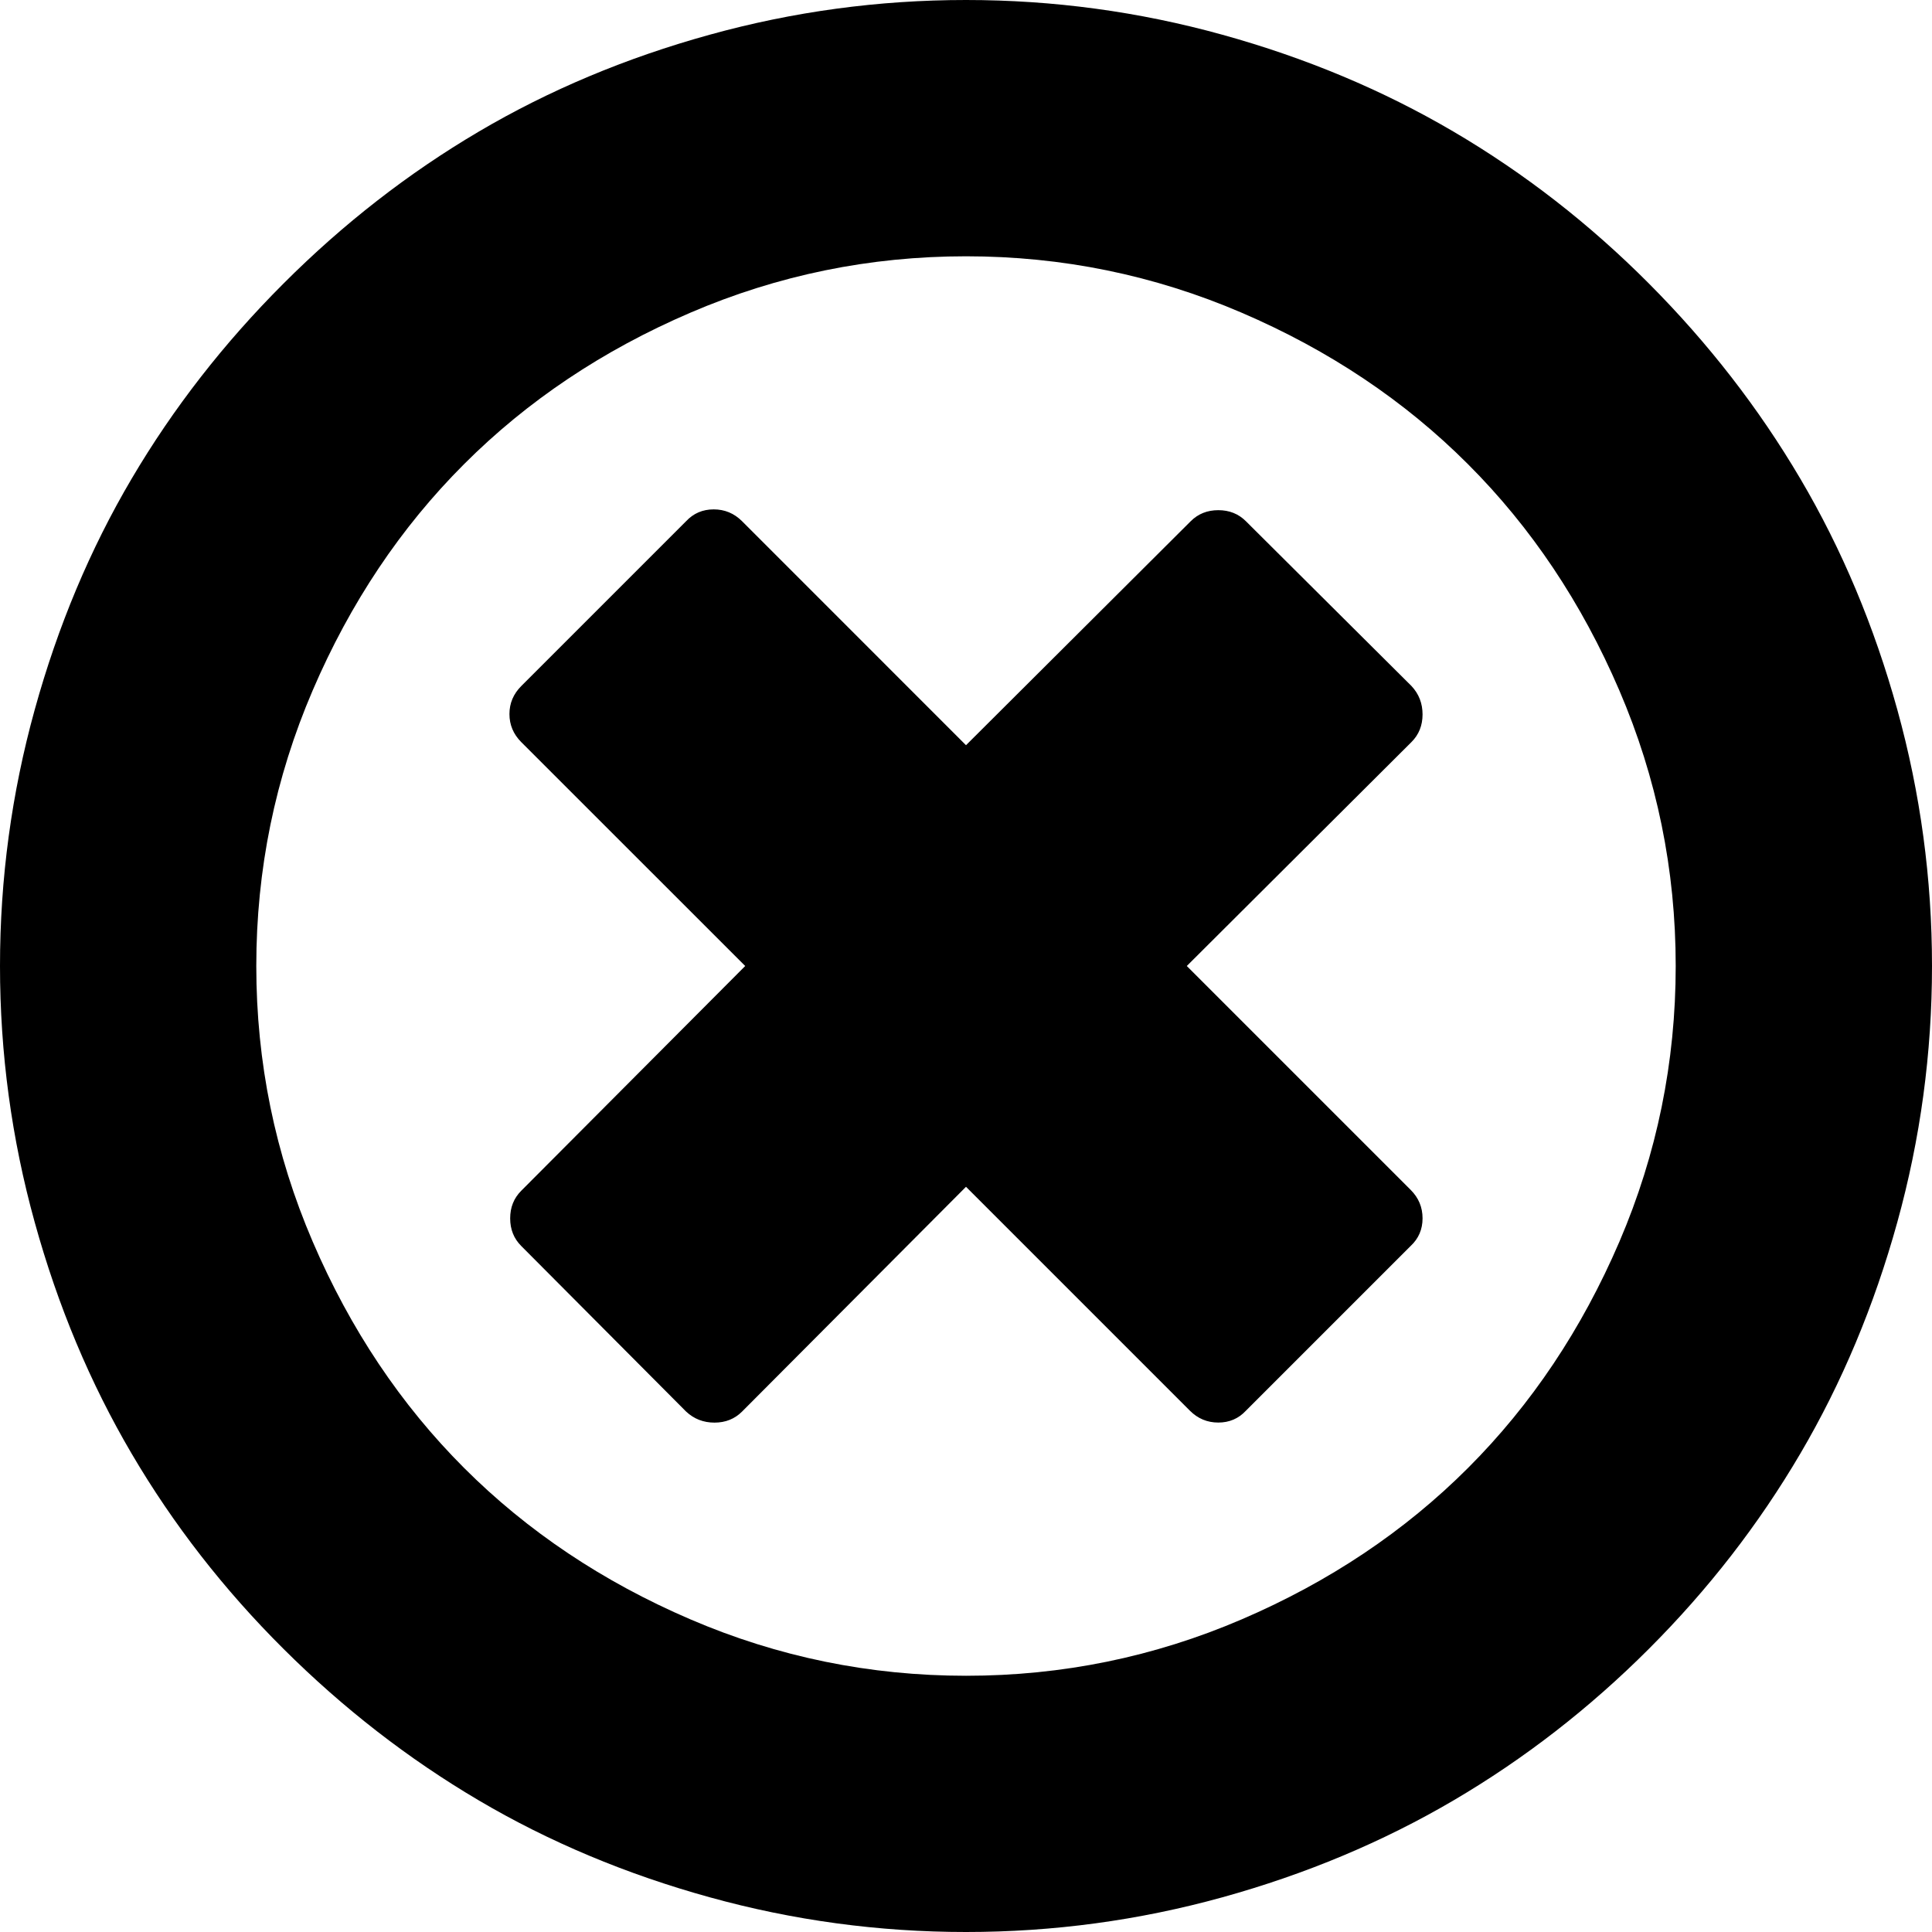 <?xml version="1.0" encoding="UTF-8" standalone="no"?>
<svg
   xmlns:dc="http://purl.org/dc/elements/1.1/"
   xmlns:cc="http://creativecommons.org/ns#"
   xmlns:rdf="http://www.w3.org/1999/02/22-rdf-syntax-ns#"
   xmlns:svg="http://www.w3.org/2000/svg"
   xmlns="http://www.w3.org/2000/svg"
   xmlns:sodipodi="http://sodipodi.sourceforge.net/DTD/sodipodi-0.dtd"
   xmlns:inkscape="http://www.inkscape.org/namespaces/inkscape"
   version="1.1"
   width="32px"
   height="32px"
   id="svg2985"
   inkscape:version="0.91 r13725"
   sodipodi:docname="remove.svg">
  <defs
     id="defs2993" />
  <sodipodi:namedview
     pagecolor="#ffffff"
     bordercolor="#666666"
     borderopacity="1"
     objecttolerance="10"
     gridtolerance="10"
     guidetolerance="10"
     inkscape:pageopacity="0"
     inkscape:pageshadow="2"
     inkscape:window-width="1920"
     inkscape:window-height="1028"
     id="namedview2991"
     showgrid="false"
     inkscape:zoom="7.375"
     inkscape:cx="-0.20338983"
     inkscape:cy="16"
     inkscape:window-x="-8"
     inkscape:window-y="-8"
     inkscape:window-maximized="1"
     inkscape:current-layer="svg2985" />
  <g
     id="g2987"
     transform="matrix(0.013,0,0,-0.013,-0.821,32.821)" />
  <path
     d="M 0,16 Q 0,13.832 0.575,11.755 1.149,9.678 2.181,7.928 3.213,6.178 4.696,4.696 6.178,3.213 7.928,2.181 9.678,1.149 11.755,0.575 13.832,0 16,0 q 2.168,0 4.245,0.575 2.077,0.575 3.833,1.607 1.757,1.032 3.233,2.514 1.476,1.482 2.508,3.233 1.032,1.75 1.607,3.827 Q 32,13.832 32,16 q 0,2.168 -0.575,4.245 -0.575,2.077 -1.607,3.833 -1.032,1.757 -2.508,3.233 -1.476,1.476 -3.233,2.508 -1.757,1.032 -3.833,1.607 Q 18.168,32 16,32 13.832,32 11.755,31.425 9.678,30.851 7.928,29.819 6.178,28.787 4.696,27.311 3.213,25.835 2.181,24.078 1.149,22.322 0.575,20.245 0,18.168 0,16 Z m 4.245,0 q 0,2.39 0.934,4.565 0.934,2.175 2.508,3.749 1.574,1.574 3.749,2.508 2.175,0.934 4.565,0.934 2.39,0 4.565,-0.934 2.175,-0.934 3.749,-2.508 1.574,-1.574 2.508,-3.749 Q 27.755,18.39 27.755,16 q 0,-2.39 -0.934,-4.565 Q 25.887,9.26 24.313,7.687 22.74,6.113 20.565,5.179 18.39,4.245 16,4.245 q -2.39,0 -4.565,0.934 Q 9.26,6.113 7.687,7.687 6.113,9.26 5.179,11.435 4.245,13.61 4.245,16 Z m 4.193,-4.173 q 0,-0.268 0.196,-0.464 l 2.73,-2.73 q 0.183,-0.196 0.457,-0.196 0.274,0 0.47,0.196 L 16,12.343 19.722,8.633 q 0.183,-0.183 0.457,-0.183 0.274,0 0.457,0.183 l 2.743,2.73 q 0.183,0.196 0.183,0.47 0,0.274 -0.183,0.457 L 19.657,16 l 3.709,3.709 q 0.196,0.196 0.196,0.47 0,0.274 -0.196,0.457 l -2.73,2.73 q -0.183,0.196 -0.457,0.196 -0.274,0 -0.47,-0.196 L 16,19.657 12.291,23.38 q -0.183,0.183 -0.457,0.183 -0.274,0 -0.47,-0.183 L 8.633,20.637 q -0.183,-0.183 -0.183,-0.457 0,-0.274 0.183,-0.457 L 12.343,16 8.633,12.291 Q 8.438,12.095 8.438,11.827 Z"
     id="path2989"
     inkscape:connector-curvature="0" />
</svg>
